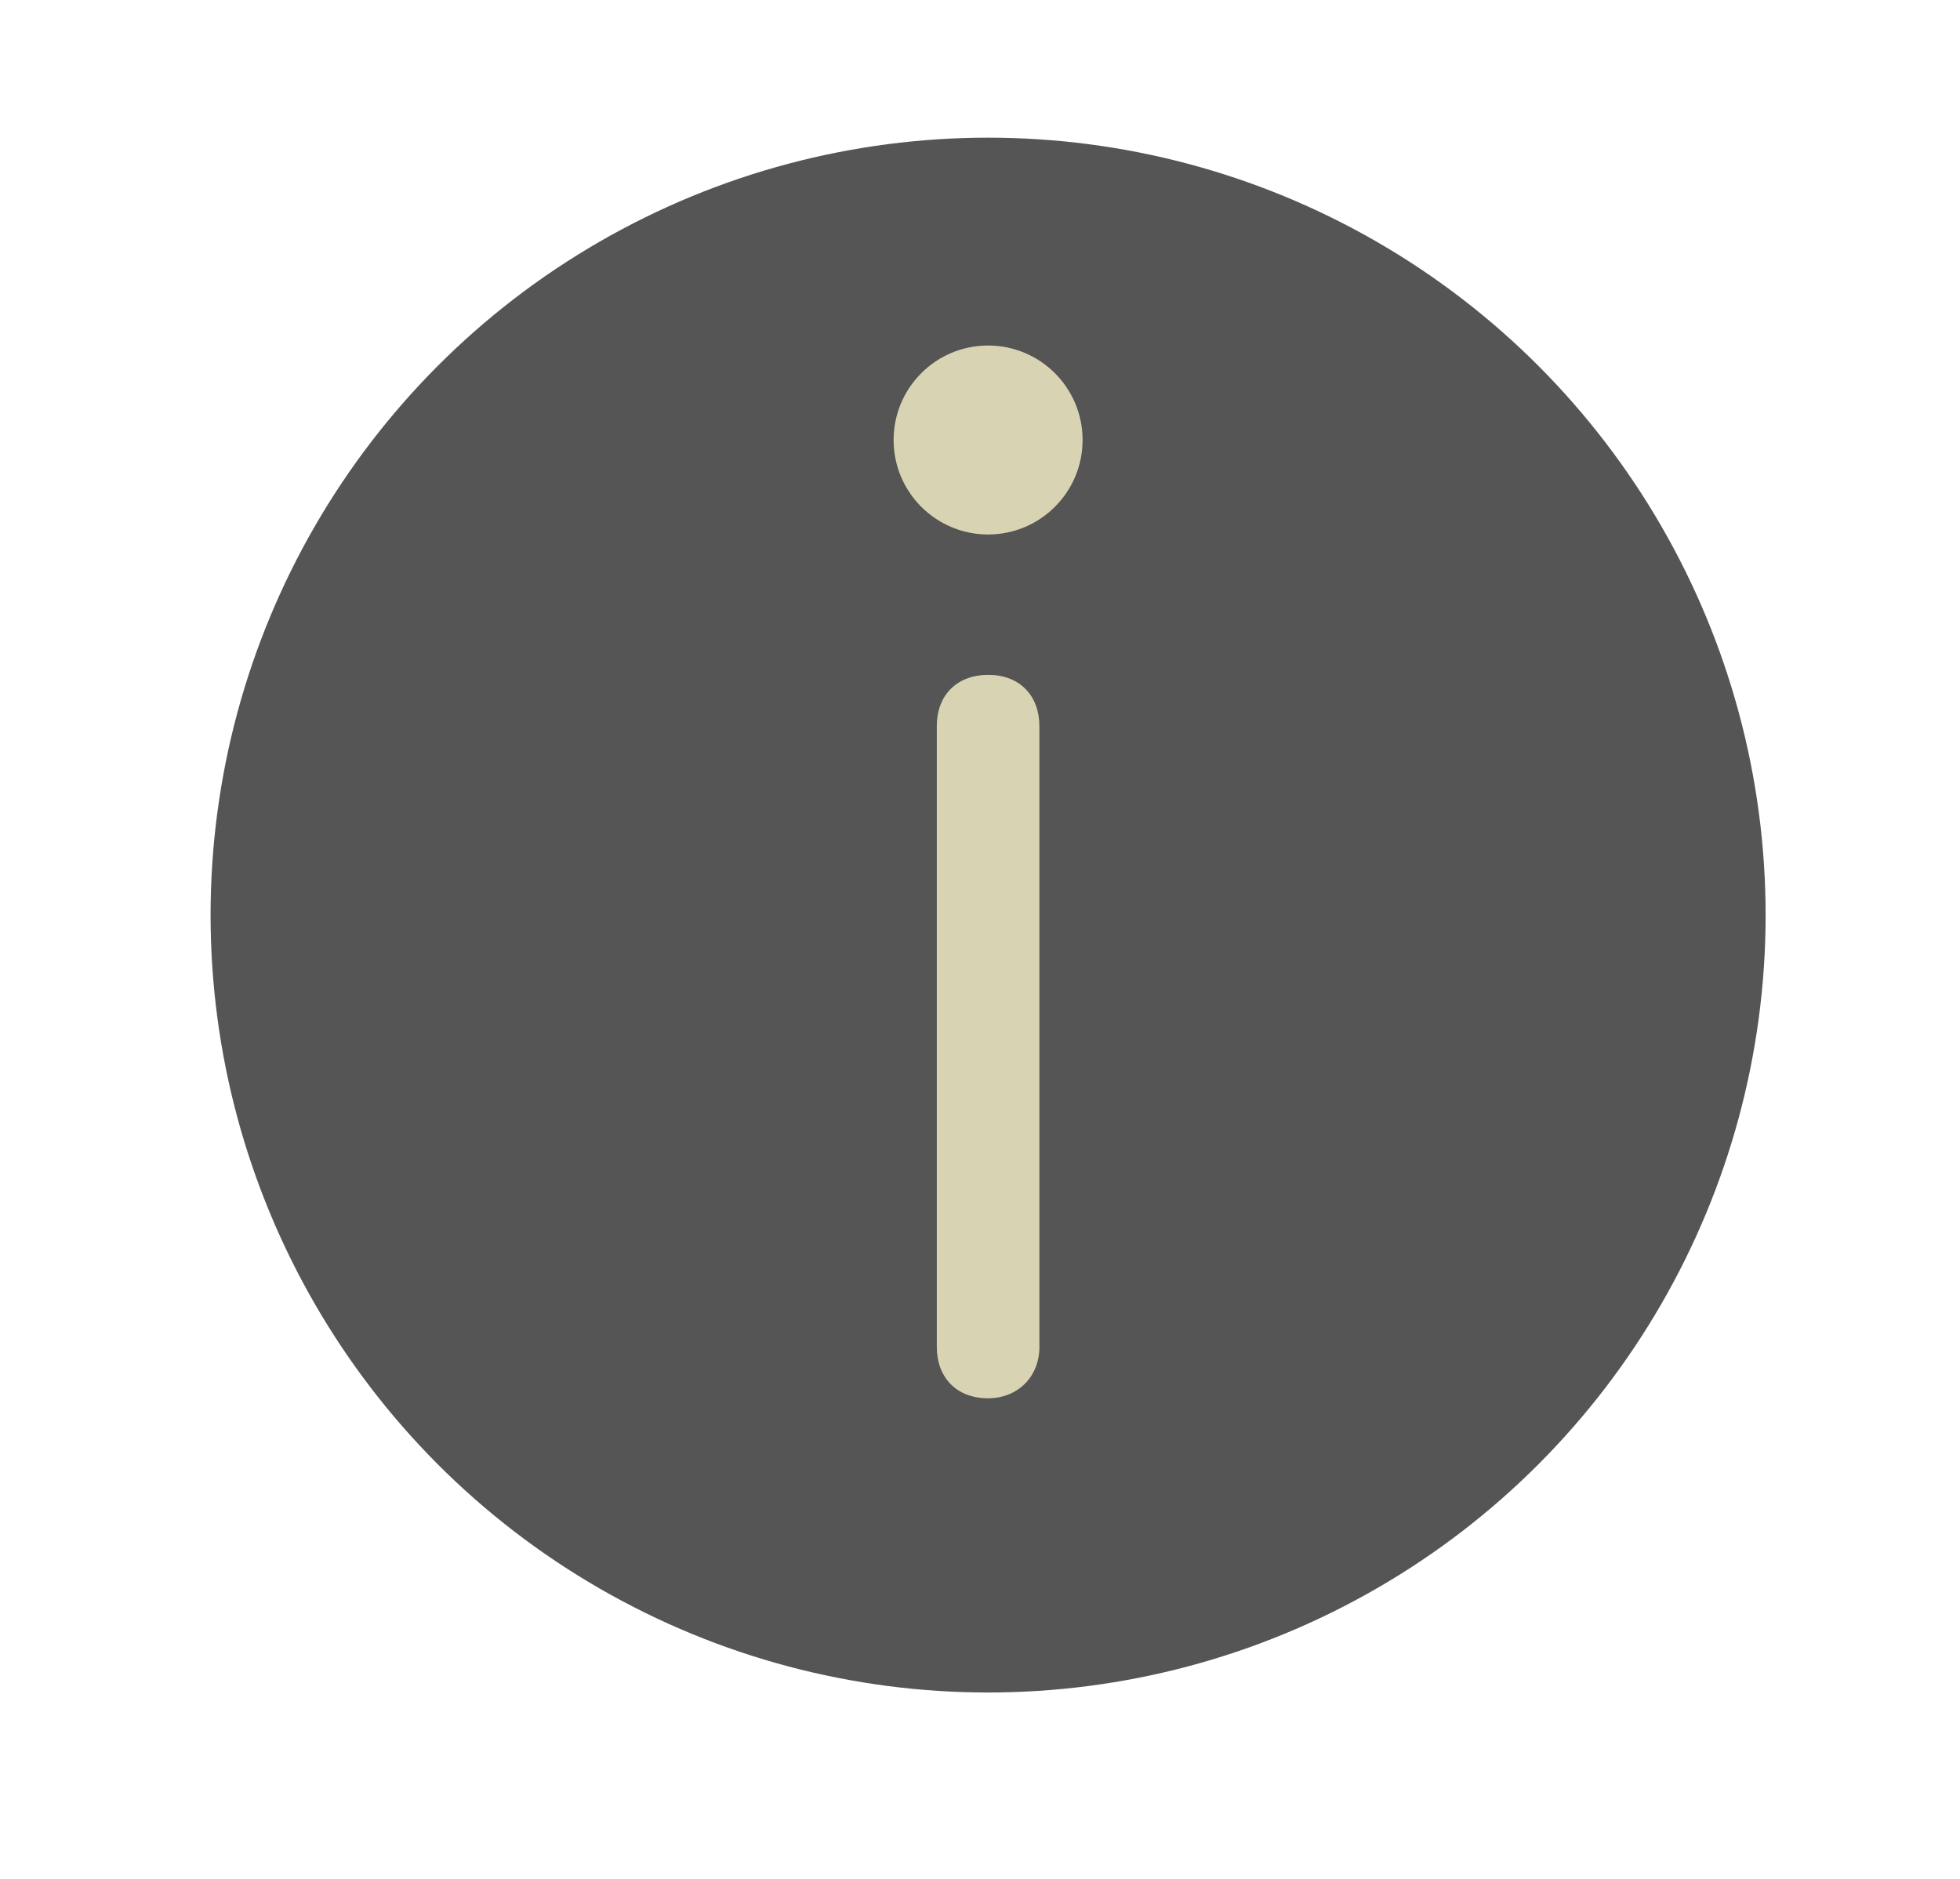 <?xml version="1.0" encoding="utf-8"?>
<!-- Generator: Adobe Illustrator 19.1.0, SVG Export Plug-In . SVG Version: 6.00 Build 0)  -->
<svg version="1.1" id="Layer_1" xmlns="http://www.w3.org/2000/svg" xmlns:xlink="http://www.w3.org/1999/xlink" x="0px" y="0px"
	 viewBox="0 0 72.6 69.6" style="enable-background:new 0 0 72.6 69.6;" xml:space="preserve">
<style type="text/css">
	.st0{fill:#043673;}
	.st1{fill:#FFFFFF;}
	.st2{clip-path:url(#SVGID_2_);fill:#FFFFFF;}
	.st3{clip-path:url(#SVGID_2_);fill:#96CA4F;}
	.st4{clip-path:url(#SVGID_2_);fill:#043673;}
	.st5{fill:#203A70;}
	.st6{display:none;}
	.st7{display:inline;}
	.st8{fill:none;stroke:#203A70;stroke-width:3;stroke-miterlimit:10;}
	.st9{fill:none;stroke:#FFFFFF;stroke-width:3;stroke-miterlimit:10;}
	.st10{fill:#181617;}
	.st11{fill:#D8D4B3;}
	.st12{fill:none;stroke:#D8D4B3;stroke-width:2;stroke-miterlimit:10;}
	.st13{fill:#545554;}
	.st14{display:inline;fill:#D8D4B3;}
	.st15{fill:none;stroke:#D8D4B3;stroke-width:3;stroke-miterlimit:10;}
</style>
<g id="Layer_1_17_">
	<g>
		<circle class="st13" cx="36.6" cy="33.9" r="28.8"/>
		<g class="st6">
			<path class="st14" d="M36.6,5.9c15.5,0,28,12.5,28,28s-12.5,28-28,28s-28-12.5-28-28S21.1,5.9,36.6,5.9 M36.6,4.3
				C20.3,4.3,7,17.6,7,33.9s13.3,29.6,29.6,29.6s29.6-13.3,29.6-29.6S52.9,4.3,36.6,4.3L36.6,4.3z"/>
		</g>
	</g>
	<g class="st6">
		<g class="st7">
			<path class="st12" d="M20.9,37.9H30c1.6,0,2.9,1.3,2.9,2.9V50"/>
			<path class="st12" d="M32.7,17.6v9.1c0,1.6-1.3,2.9-2.9,2.9h-9.1"/>
			<path class="st12" d="M52.5,29.4h-9.1c-1.6,0-2.9-1.3-2.9-2.9v-9.1"/>
			<path class="st12" d="M40.7,49.7v-9.1c0-1.6,1.3-2.9,2.9-2.9h9.1"/>
		</g>
	</g>
</g>
<g>
	<g>
		<path class="st11" d="M36.6,51.8c-1.2,0-1.9-0.8-1.9-1.9v-23c0-1.2,0.8-1.9,1.9-1.9c1.2,0,1.9,0.8,1.9,1.9v23
			C38.5,51,37.7,51.8,36.6,51.8z"/>
	</g>
	<g>
		<circle class="st11" cx="36.6" cy="16.3" r="3.5"/>
	</g>
</g>
</svg>
